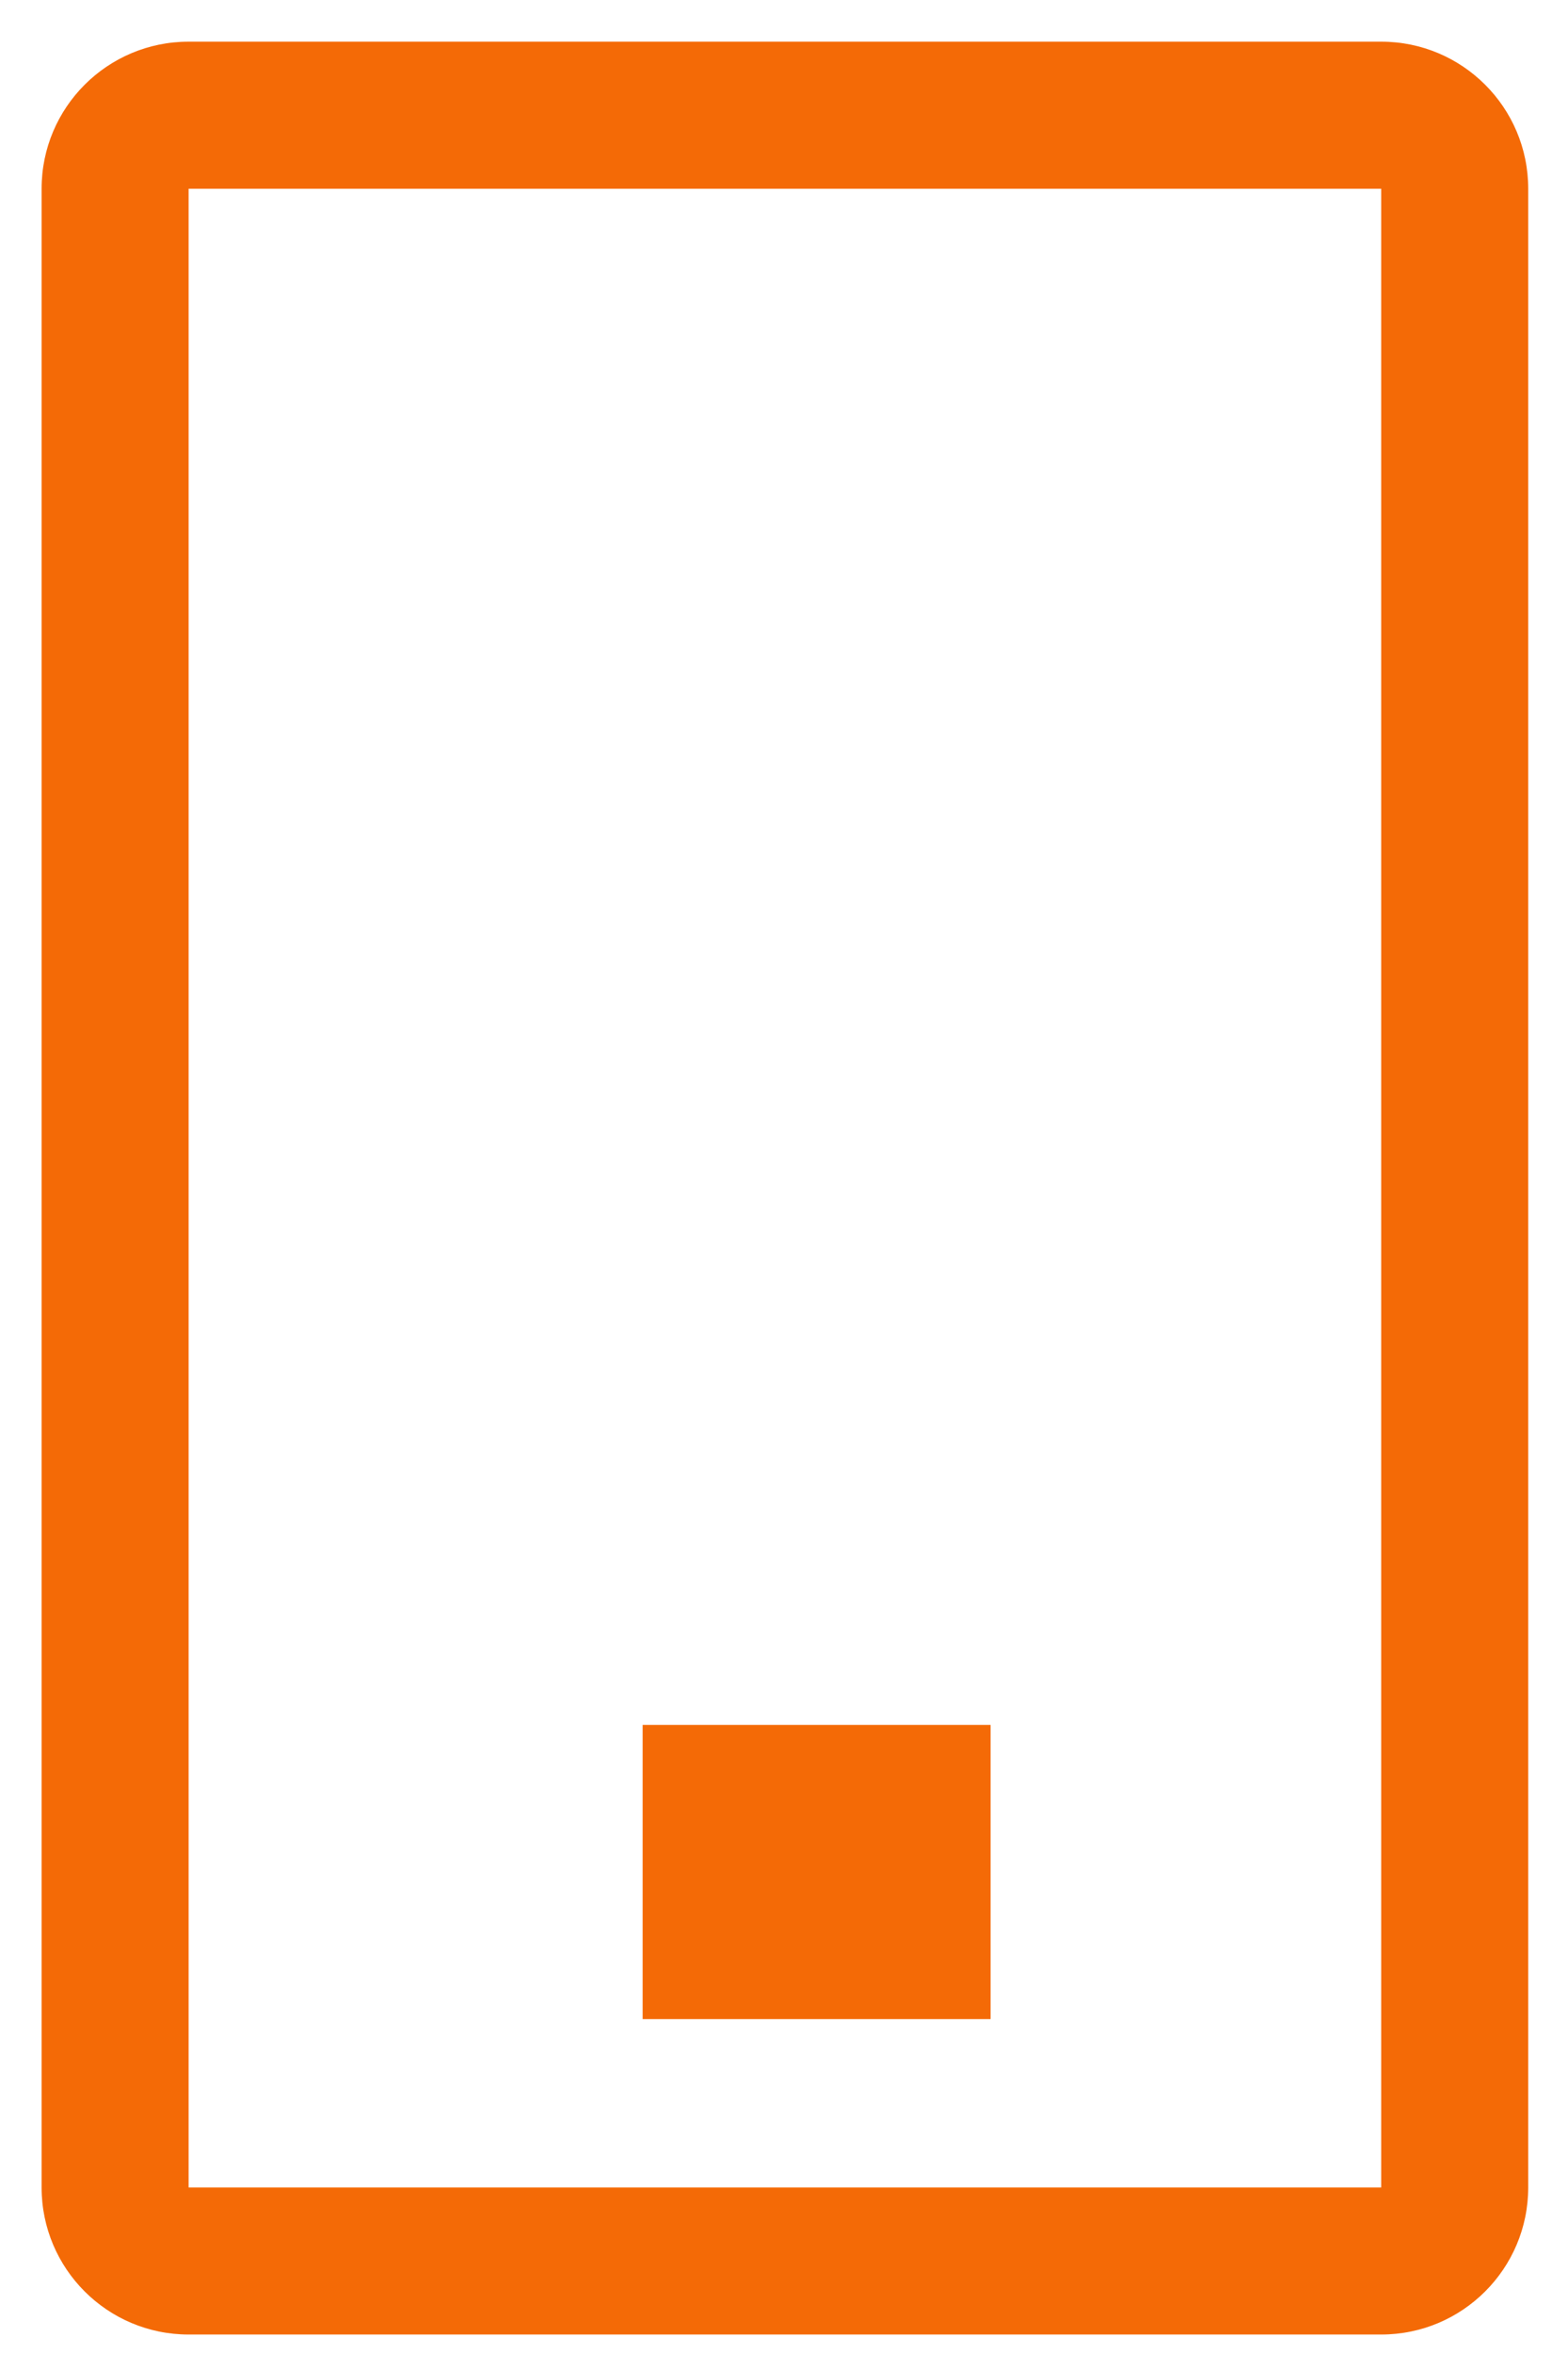 <svg width="32" height="48" viewBox="0 0 32 48" fill="none" xmlns="http://www.w3.org/2000/svg">
<path fill-rule="evenodd" clip-rule="evenodd" d="M3.849 3.85H28.188L28.188 44.623H3.849V3.85ZM0.849 3.85C0.849 2.193 2.192 0.85 3.849 0.85H28.188C29.845 0.85 31.188 2.193 31.188 3.85V44.623C31.188 46.28 29.845 47.623 28.188 47.623H3.849C2.192 47.623 0.849 46.28 0.849 44.623V3.85ZM13.115 41.188H20.216V35.188H13.115V41.188Z" fill="#F46A06"/>
</svg>
